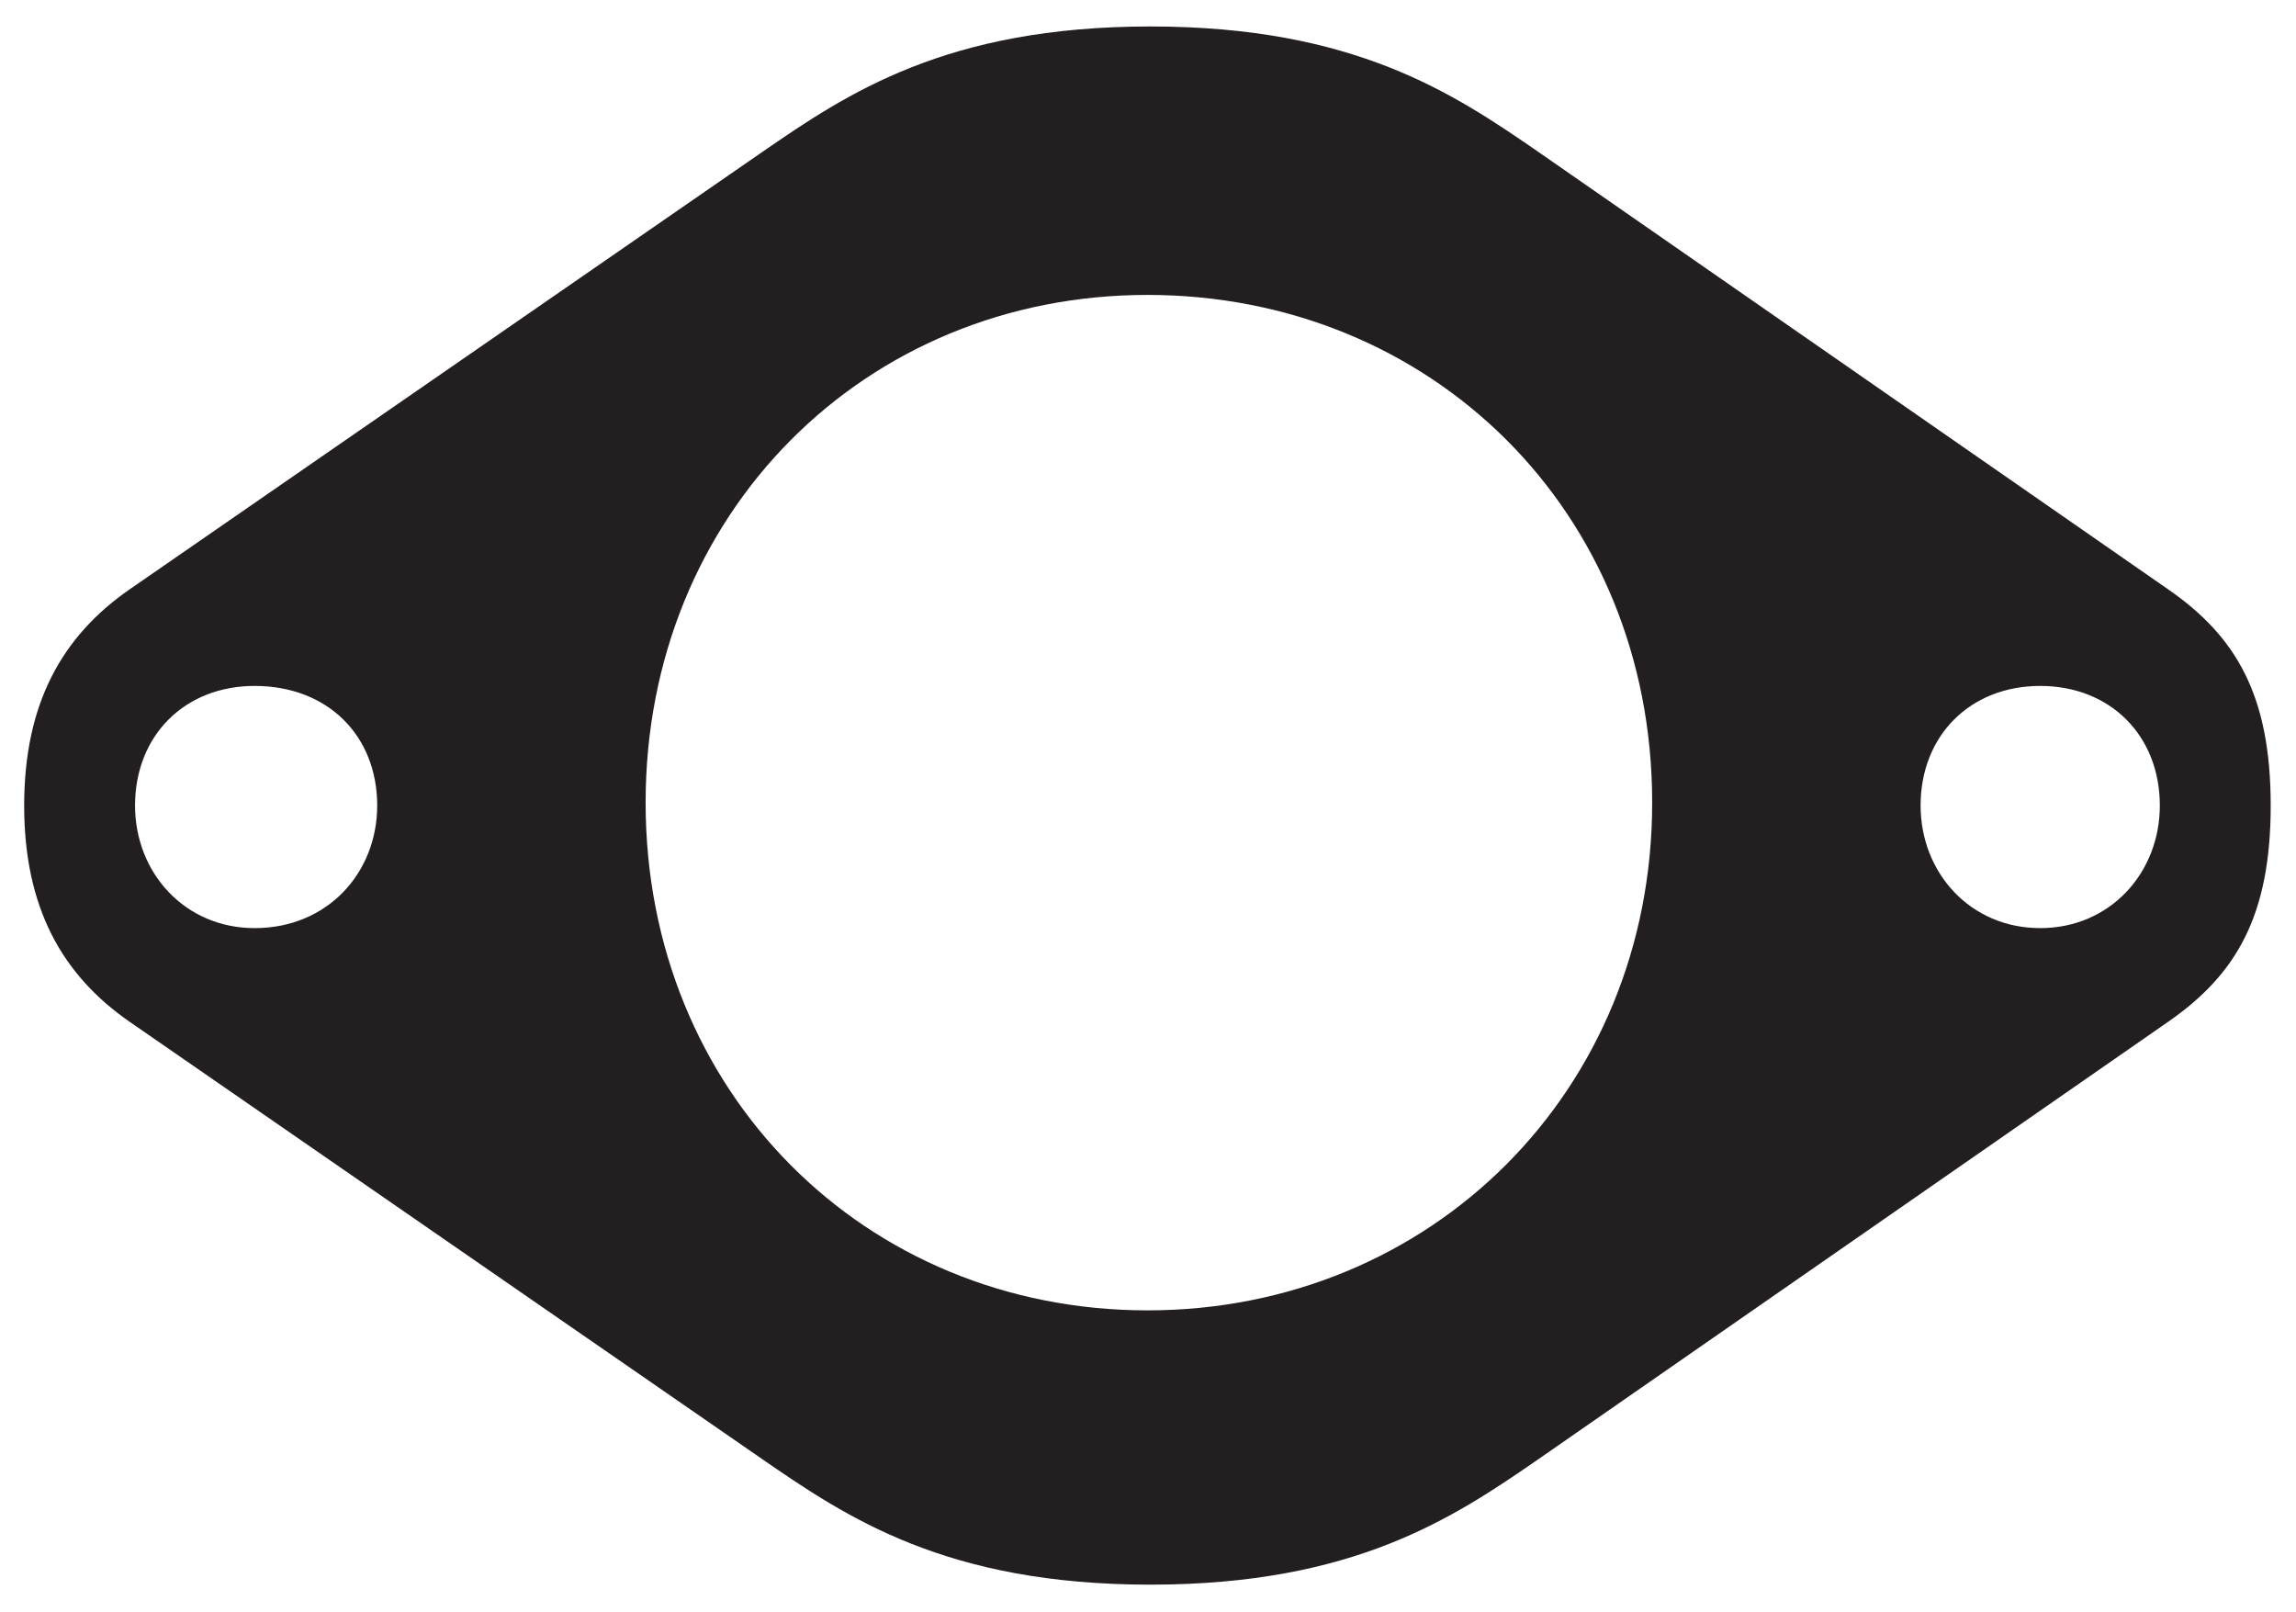 <svg xmlns="http://www.w3.org/2000/svg" width="885" height="621.205" viewBox="0 0 885 621.205"><path fill="#231F20" d="M875.25 310.466c0-42.733-13.496-65.225-39.362-83.218L592.979 58.56c-32.614-22.492-70.851-48.358-149.569-48.358-78.721 0-116.958 25.866-149.572 48.358L49.803 227.248C23.94 245.24 9.318 271.106 9.318 310.466c0 39.362 14.622 65.225 40.485 83.218l244.035 168.69c32.614 22.489 70.851 48.356 149.572 48.356 78.718 0 116.955-25.866 149.569-48.356l242.909-168.69c25.866-17.993 39.362-40.485 39.362-83.218m-88.843-46.108c26.989 0 46.107 19.118 46.107 46.107 0 25.866-19.118 47.233-46.107 47.233S740.3 336.331 740.3 310.465c0-26.988 19.118-46.107 46.107-46.107m-688.245 0c28.115 0 47.233 19.118 47.233 46.107 0 25.866-19.118 47.233-47.233 47.233-26.989 0-46.107-21.367-46.107-47.233-.001-26.988 19.118-46.107 46.107-46.107m344.122-150.694c109.084 0 194.553 83.218 194.553 195.676 0 111.336-85.469 195.679-194.553 195.679S248.856 420.675 248.856 309.34c0-111.333 84.344-195.676 193.428-195.676"/></svg>